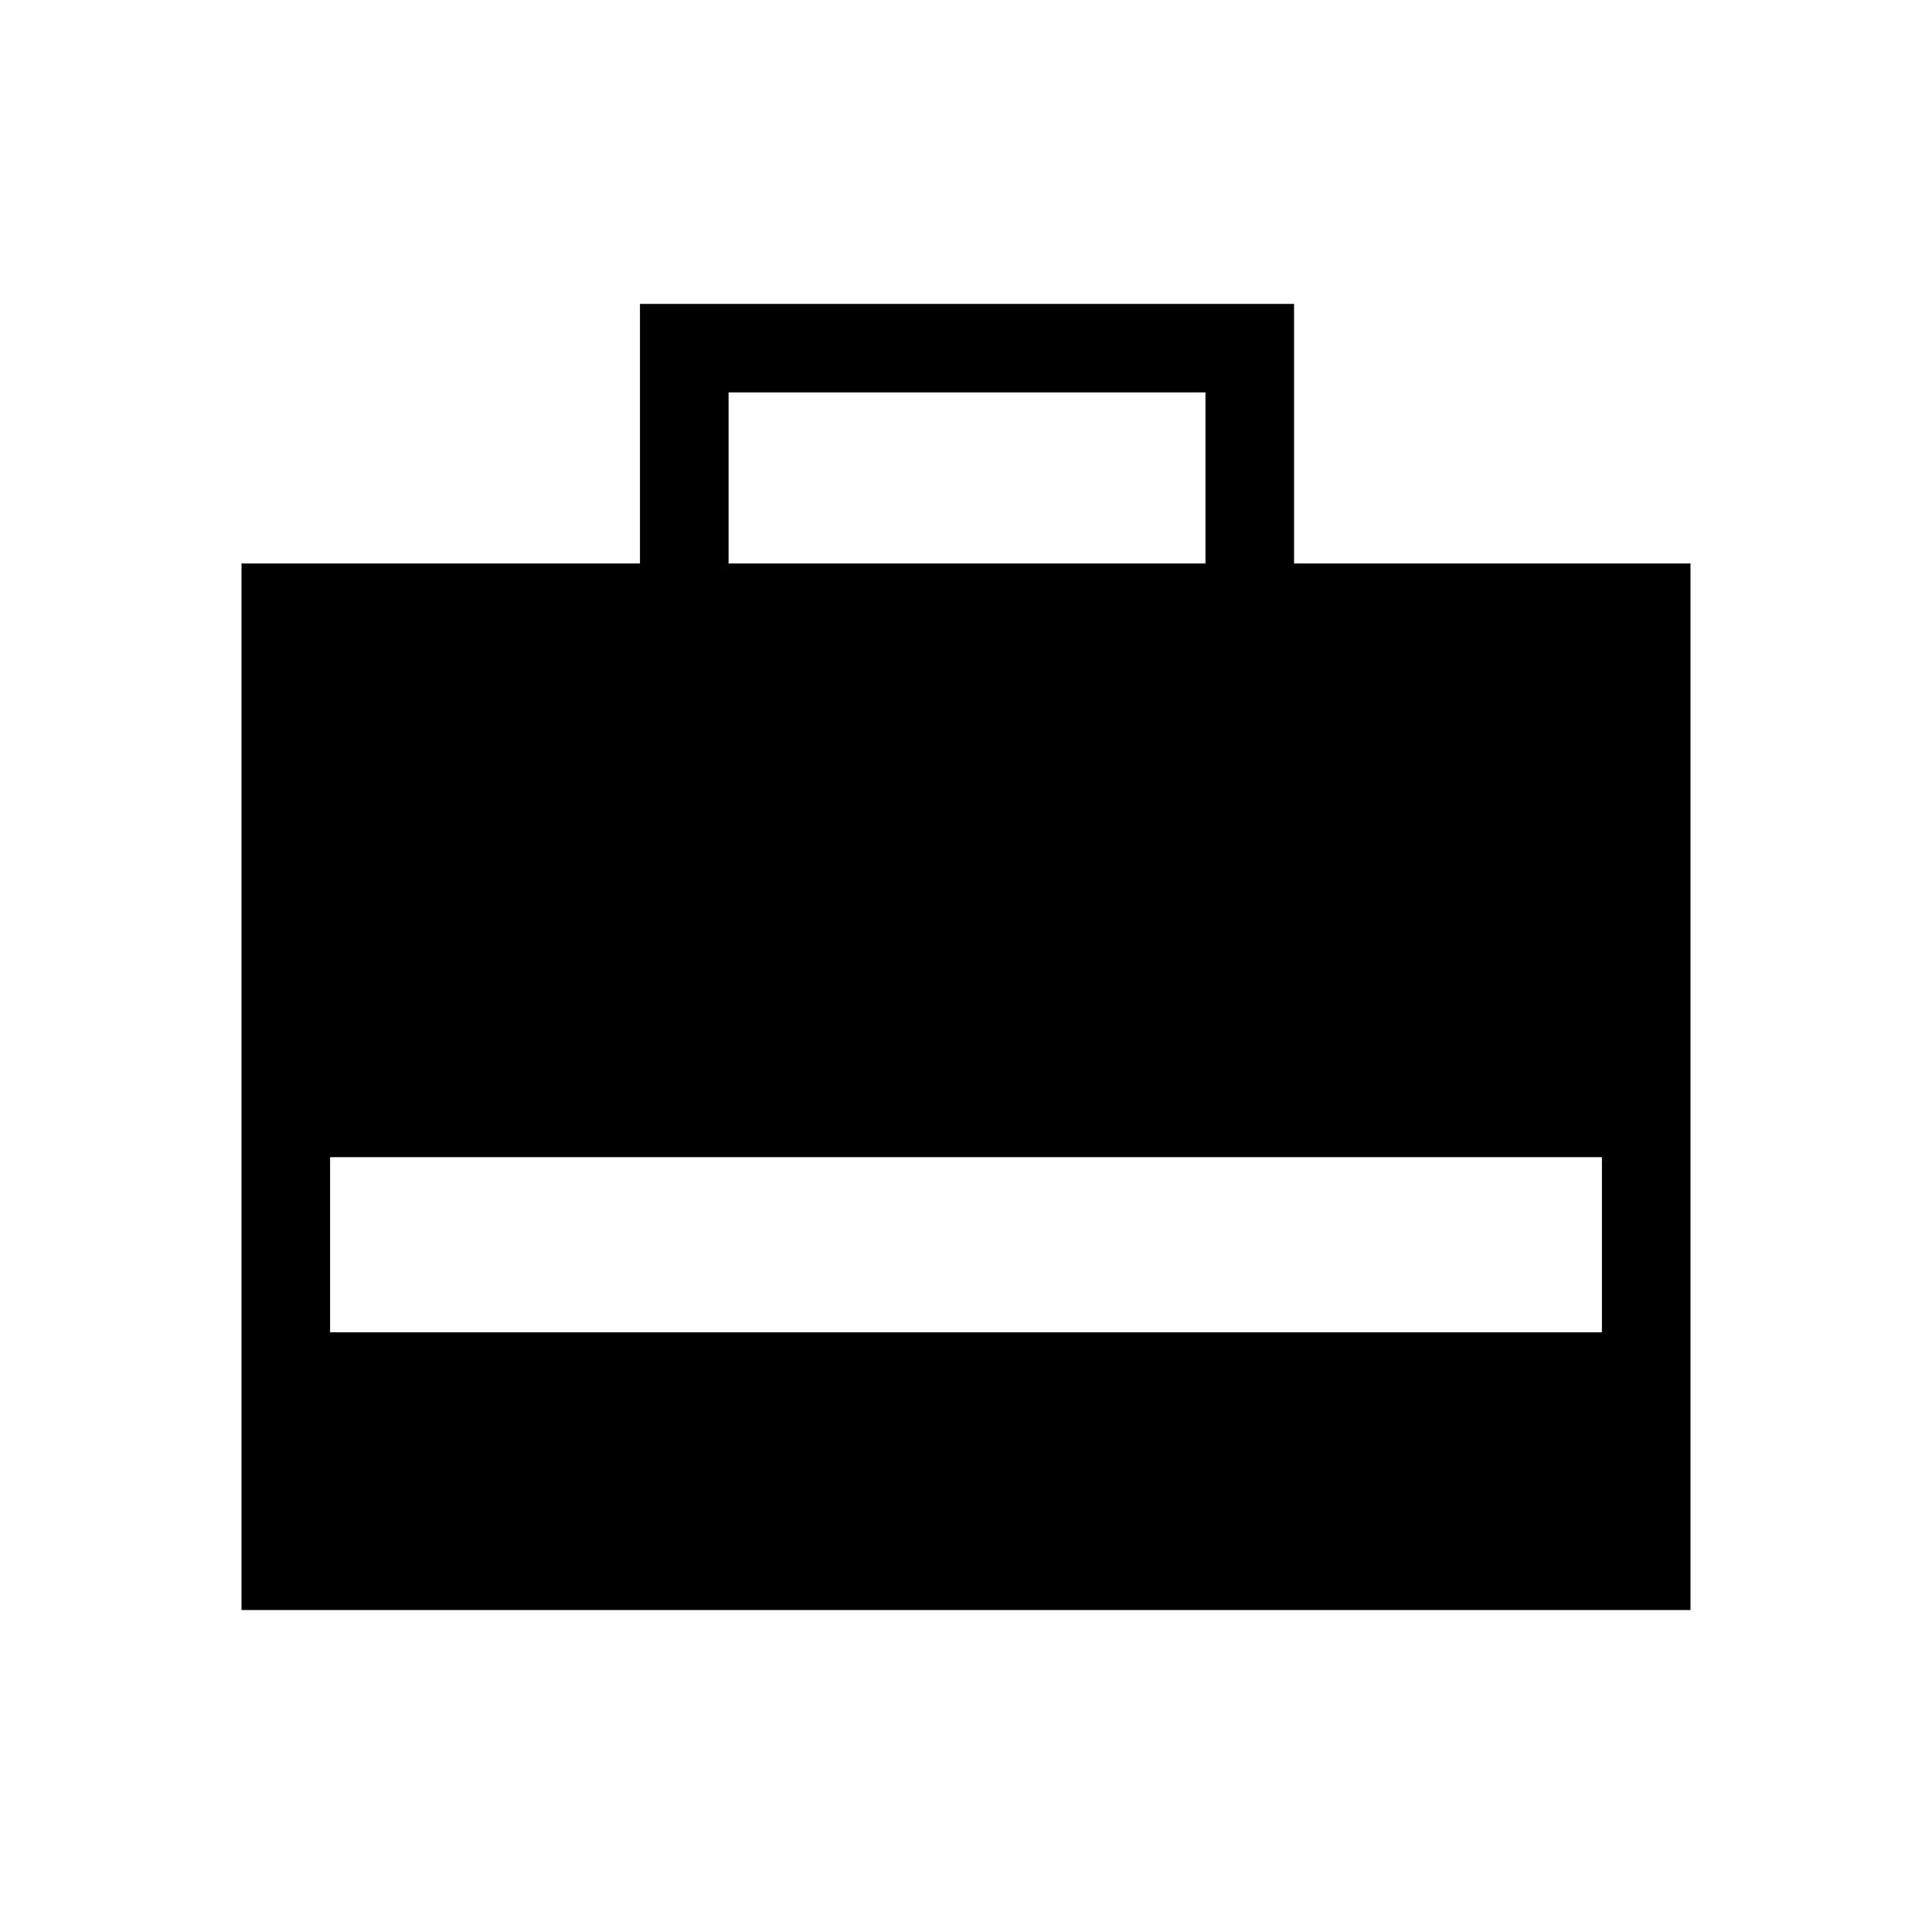<svg xmlns="http://www.w3.org/2000/svg" height="20" width="20"><path d="M2.5 16.667V5.833H6.625V3.146H13.396V5.833H17.5V16.667ZM7.542 5.833H12.479V4.062H7.542ZM3.417 13.792H16.583V11.979H3.417Z"/></svg>